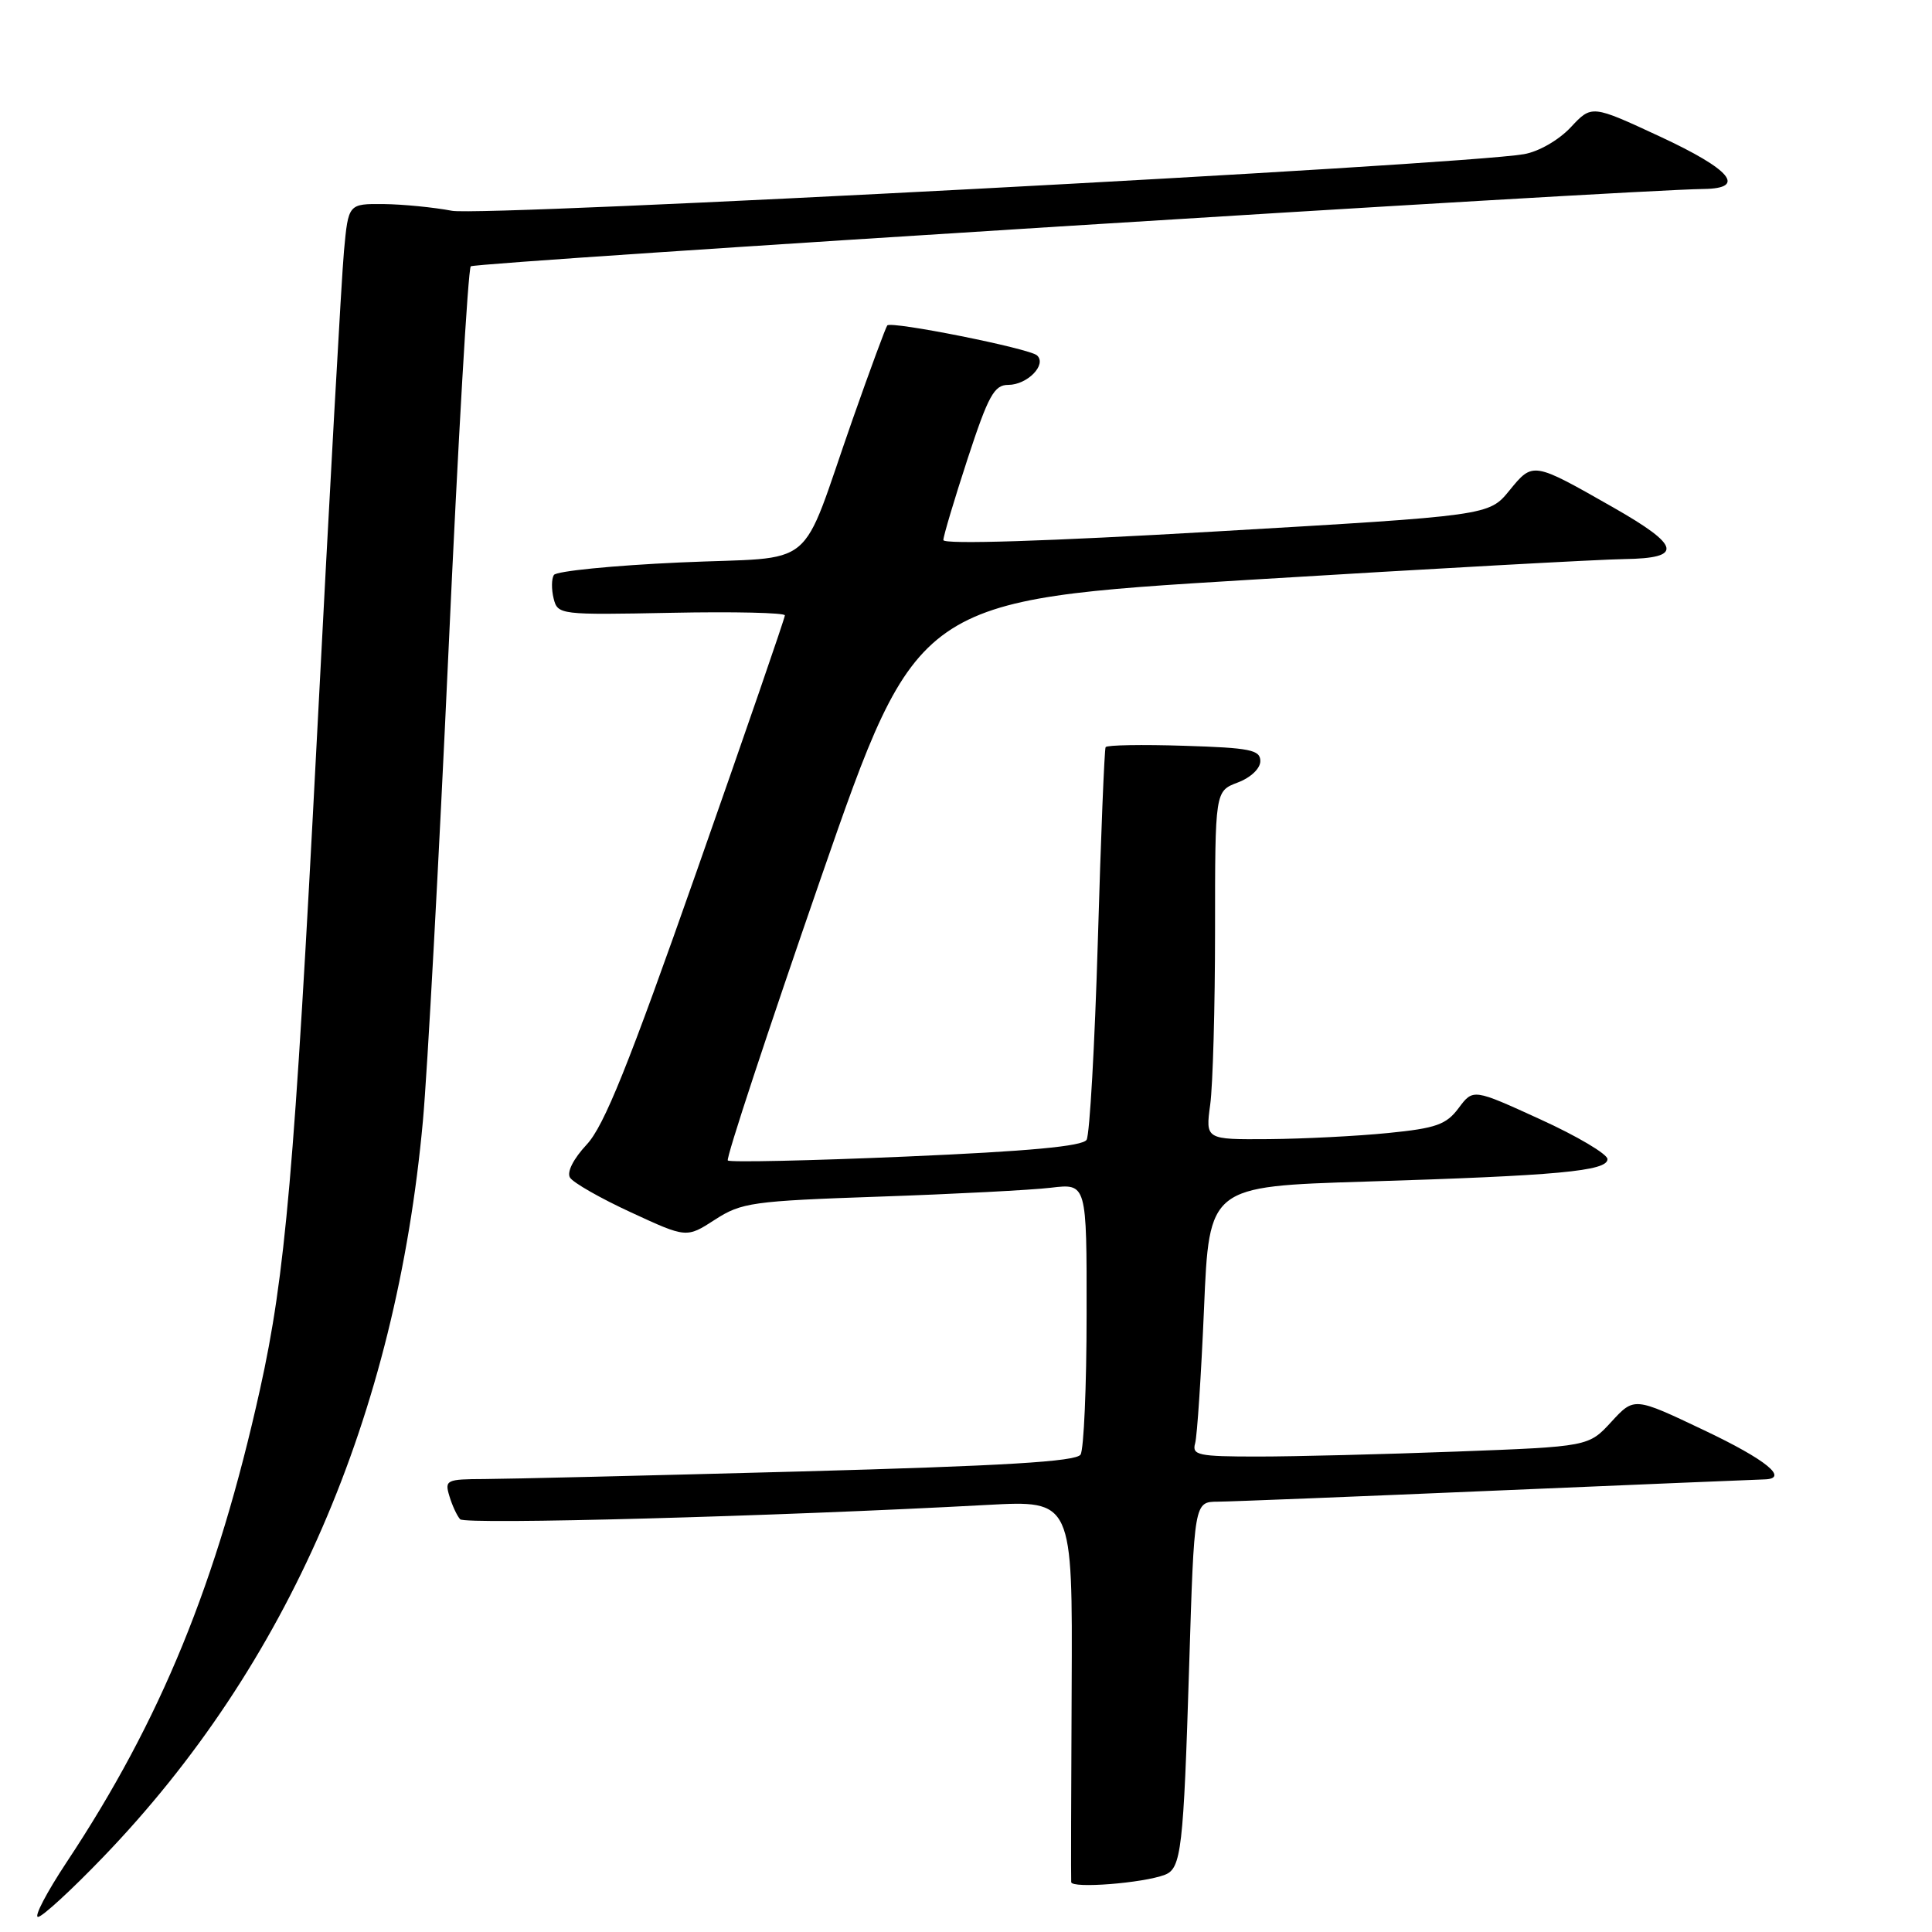 <?xml version="1.0" encoding="UTF-8" standalone="no"?>
<!DOCTYPE svg PUBLIC "-//W3C//DTD SVG 1.1//EN" "http://www.w3.org/Graphics/SVG/1.1/DTD/svg11.dtd" >
<svg xmlns="http://www.w3.org/2000/svg" xmlns:xlink="http://www.w3.org/1999/xlink" version="1.1" viewBox="0 0 256 256">
 <g >
 <path fill="currentColor"
d=" M 13.66 246.08 C 38.15 220.65 52.47 187.66 56.04 148.50 C 56.64 141.90 58.16 113.88 59.43 86.22 C 60.69 58.57 62.02 35.65 62.38 35.29 C 62.93 34.74 215.63 25.16 225.75 25.04 C 231.47 24.97 229.38 22.47 219.95 18.09 C 210.91 13.89 210.91 13.89 208.13 16.87 C 206.53 18.57 203.88 20.10 201.92 20.43 C 193.34 21.90 64.01 28.73 59.89 27.93 C 57.47 27.47 53.40 27.07 50.83 27.04 C 46.16 27.00 46.16 27.00 45.58 33.25 C 45.26 36.69 43.64 65.83 41.98 98.00 C 39.02 155.09 37.81 168.98 34.45 184.11 C 28.77 209.70 21.31 227.93 8.83 246.75 C 6.19 250.74 4.48 254.00 5.04 254.00 C 5.59 254.00 9.47 250.44 13.66 246.08 Z  M 154.35 248.42 C 156.53 247.58 156.82 245.06 157.57 220.75 C 158.24 199.00 158.24 199.00 161.37 198.98 C 163.09 198.97 179.80 198.30 198.50 197.50 C 217.20 196.71 233.06 196.04 233.75 196.03 C 237.15 195.96 234.10 193.45 225.77 189.50 C 216.54 185.11 216.54 185.11 213.52 188.39 C 210.50 191.68 210.50 191.68 193.00 192.34 C 183.38 192.70 171.53 193.00 166.68 193.00 C 158.76 193.00 157.92 192.82 158.36 191.25 C 158.63 190.29 159.16 182.24 159.54 173.36 C 160.22 157.21 160.22 157.21 180.86 156.57 C 206.43 155.78 213.00 155.18 213.00 153.59 C 213.00 152.93 209.00 150.55 204.10 148.32 C 195.20 144.25 195.20 144.25 193.28 146.82 C 191.64 149.02 190.29 149.50 183.93 150.13 C 179.85 150.54 172.73 150.90 168.11 150.94 C 159.73 151.00 159.73 151.00 160.36 146.36 C 160.71 143.81 161.00 133.42 161.00 123.27 C 161.00 104.83 161.00 104.83 164.00 103.69 C 165.73 103.04 167.00 101.83 167.00 100.85 C 167.00 99.36 165.65 99.09 156.90 98.82 C 151.35 98.64 146.67 98.72 146.50 99.00 C 146.34 99.28 145.87 110.82 145.47 124.66 C 145.06 138.49 144.39 150.36 143.98 151.03 C 143.45 151.89 136.31 152.55 120.07 153.25 C 107.33 153.80 96.70 154.03 96.44 153.77 C 96.17 153.51 101.72 136.69 108.75 116.40 C 121.55 79.50 121.55 79.50 165.52 76.83 C 189.71 75.35 212.09 74.12 215.25 74.08 C 223.08 73.97 222.72 72.34 213.75 67.23 C 203.09 61.16 203.13 61.16 200.00 65.00 C 197.29 68.32 197.29 68.32 161.14 70.42 C 138.80 71.72 125.00 72.16 125.00 71.56 C 125.00 71.04 126.45 66.19 128.21 60.80 C 130.96 52.41 131.74 51.00 133.59 51.00 C 136.13 51.00 138.75 48.31 137.41 47.09 C 136.40 46.17 118.14 42.52 117.57 43.12 C 117.38 43.33 115.32 48.90 113.00 55.50 C 105.76 76.11 108.69 73.68 90.07 74.53 C 81.21 74.93 73.70 75.68 73.39 76.19 C 73.07 76.70 73.06 78.10 73.36 79.31 C 73.90 81.46 74.18 81.49 88.95 81.20 C 97.23 81.03 104.00 81.19 104.00 81.54 C 104.00 81.89 98.76 97.10 92.35 115.34 C 83.26 141.22 80.05 149.19 77.74 151.66 C 75.97 153.56 75.08 155.32 75.53 156.04 C 75.94 156.71 79.58 158.79 83.62 160.65 C 90.97 164.05 90.97 164.05 94.74 161.61 C 98.25 159.34 99.69 159.14 116.50 158.56 C 126.40 158.22 136.64 157.69 139.25 157.38 C 144.00 156.81 144.00 156.81 143.98 174.16 C 143.98 183.70 143.61 192.06 143.18 192.74 C 142.59 193.67 133.02 194.24 105.94 194.98 C 85.90 195.52 67.11 195.97 64.18 195.98 C 59.14 196.00 58.90 196.11 59.55 198.25 C 59.92 199.49 60.56 200.86 60.97 201.31 C 61.65 202.05 102.83 200.93 130.81 199.41 C 142.12 198.80 142.12 198.80 142.00 223.65 C 141.93 237.32 141.90 248.90 141.94 249.39 C 142.00 250.27 151.45 249.53 154.35 248.42 Z "/>
</g>
</svg>
